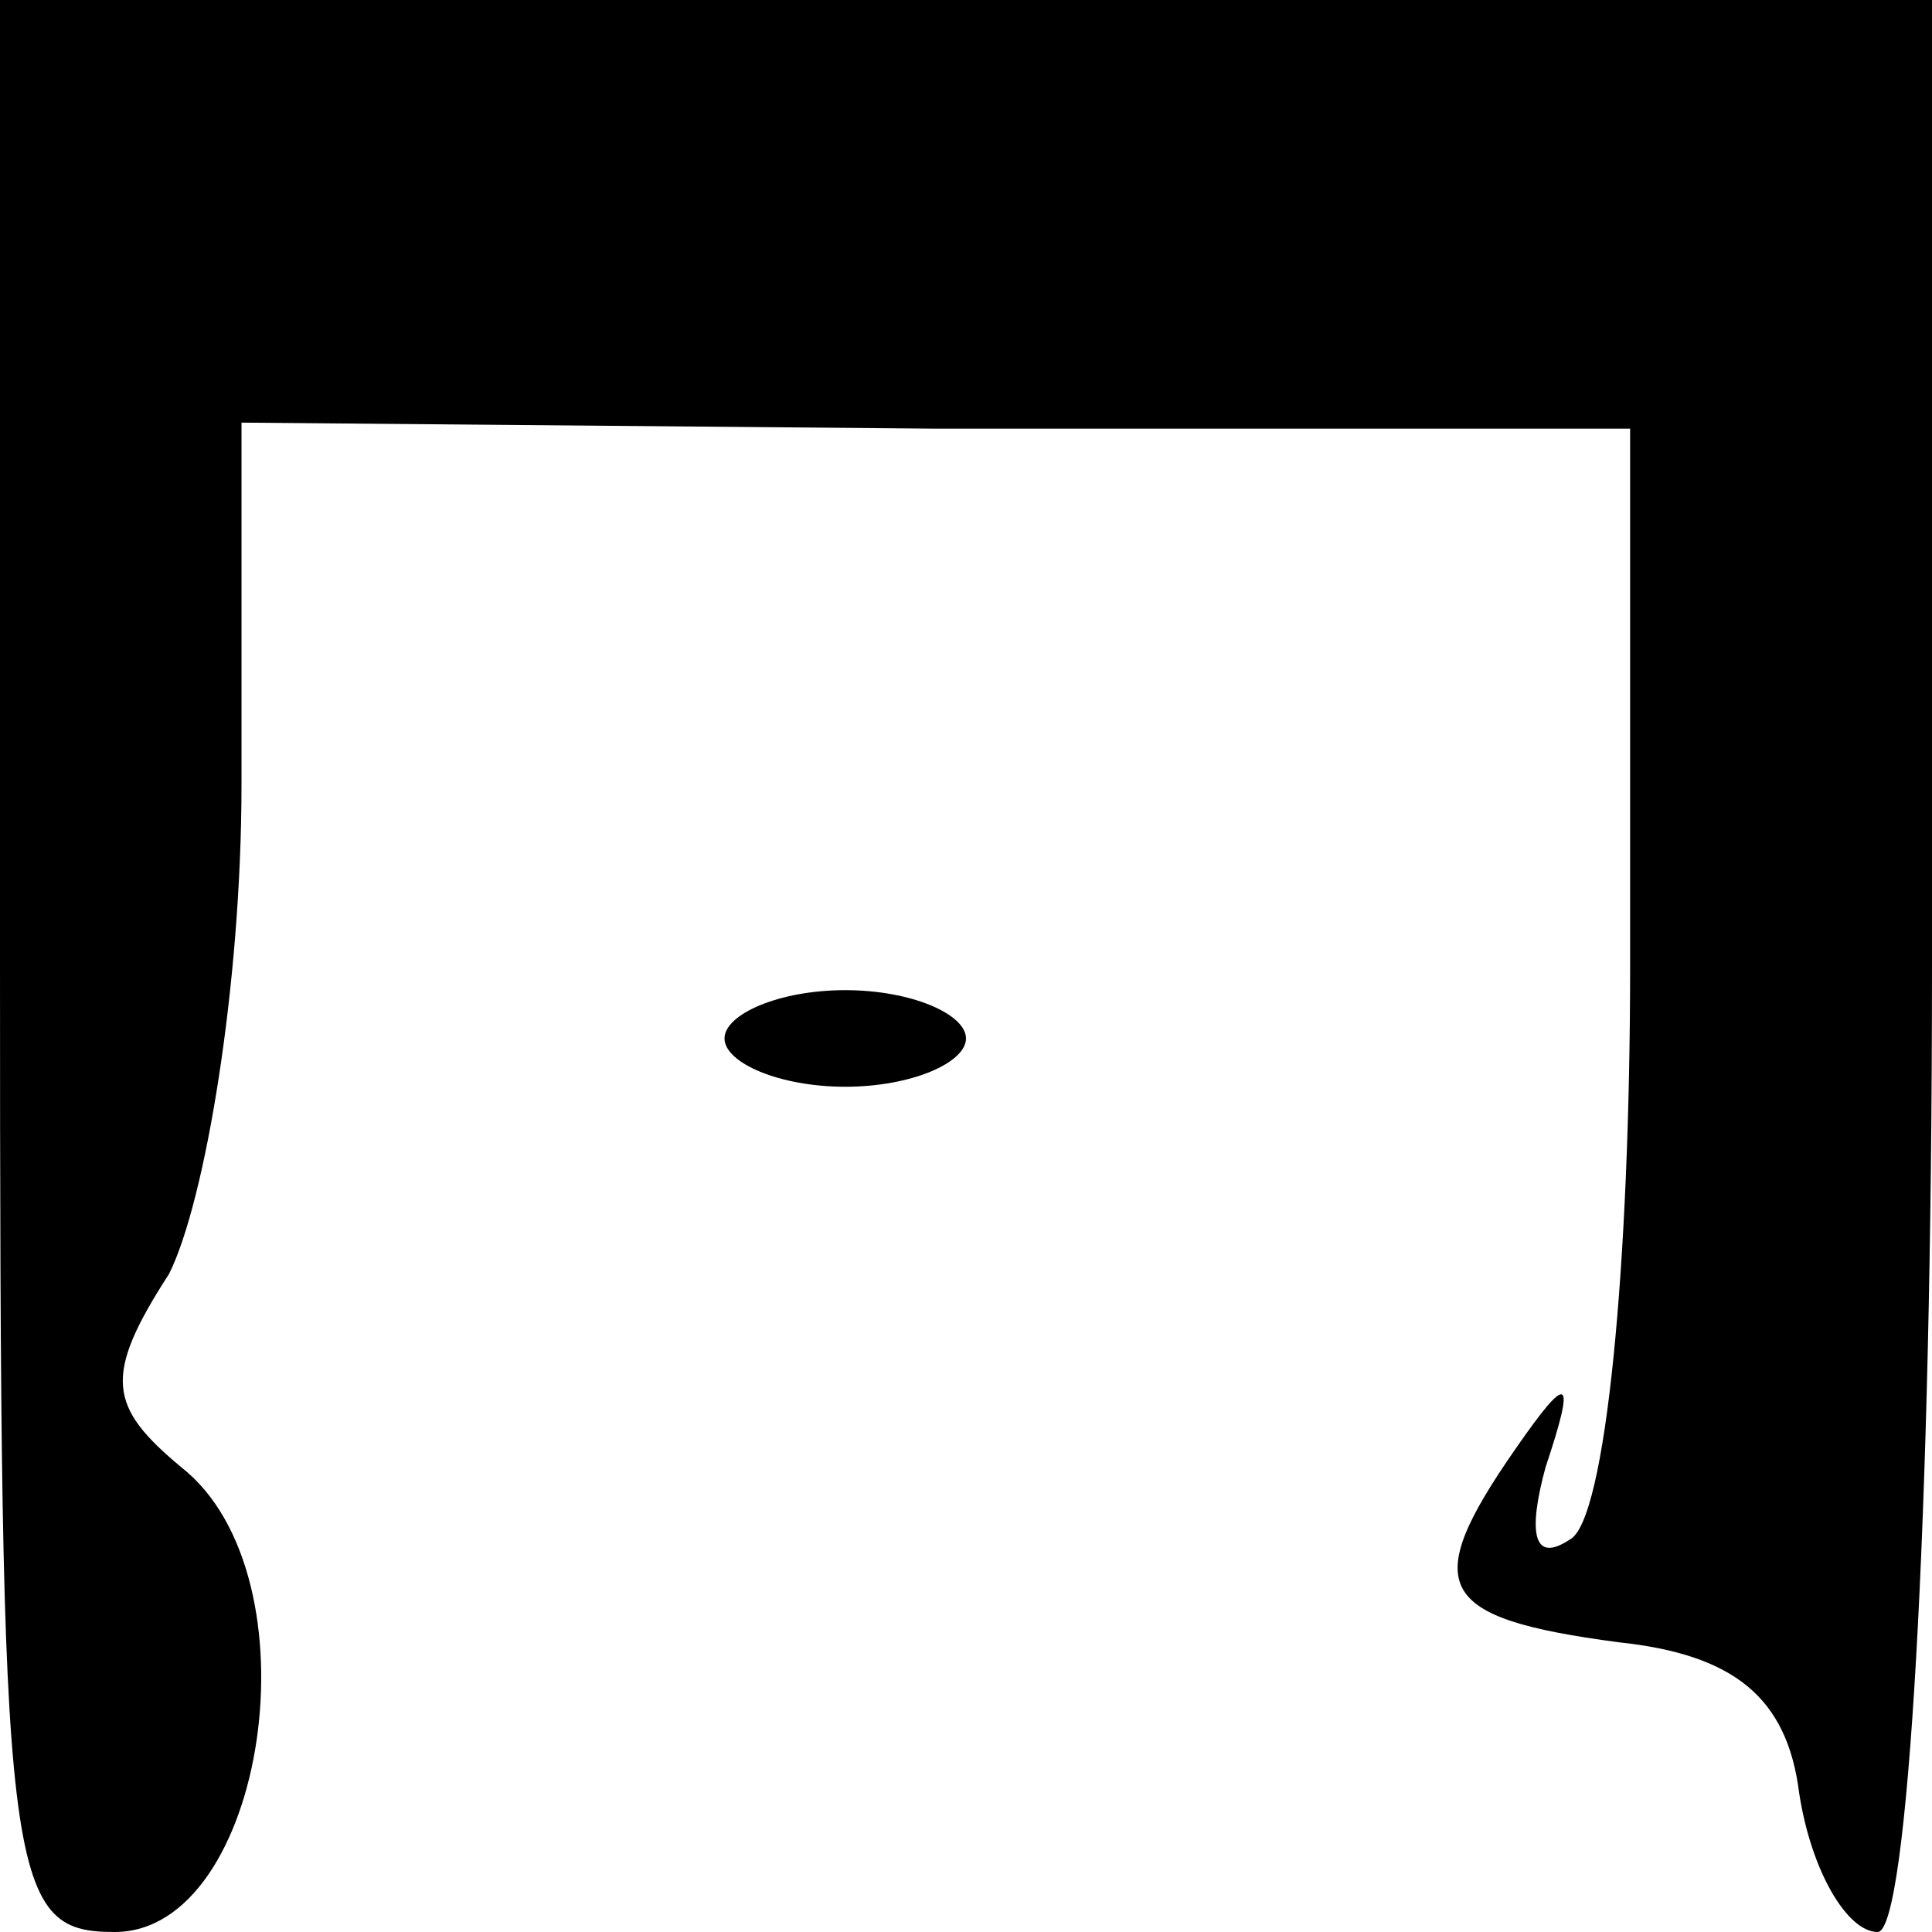 <?xml version="1.0" standalone="no"?>
<!DOCTYPE svg PUBLIC "-//W3C//DTD SVG 20010904//EN"
 "http://www.w3.org/TR/2001/REC-SVG-20010904/DTD/svg10.dtd">
<svg version="1.0" xmlns="http://www.w3.org/2000/svg"
 width="32pt" height="32pt" viewBox="0 0 32 32"
 preserveAspectRatio="xMidYMid meet">
<g transform="translate(0,32) scale(0.1,-0.1)"
fill="#000000" stroke="none">
<path fill="#000000" stroke="none" d="M0 160 c0 -152 1 -160 19 -160 25 0 34
59 11 77 -12 10 -13 15 -2 32 6 12 12 48 12 81 l0 60 115 -1 115 0 0 -89 c0
-49 -4 -92 -10 -95 -6 -4 -7 1 -4 12 5 15 4 16 -5 3 -16 -23 -13 -28 17 -32
19 -2 28 -9 30 -25 2 -13 8 -23 13 -23 5 0 9 68 9 160 l0 160 -160 0 -160 0 0
-160z"/>
<path fill="#000000" stroke="none" d="M120 148 c0 -4 9 -8 20 -8 11 0 20 4
20 8 0 4 -9 8 -20 8 -11 0 -20 -4 -20 -8z"/>
</g>
</svg>
